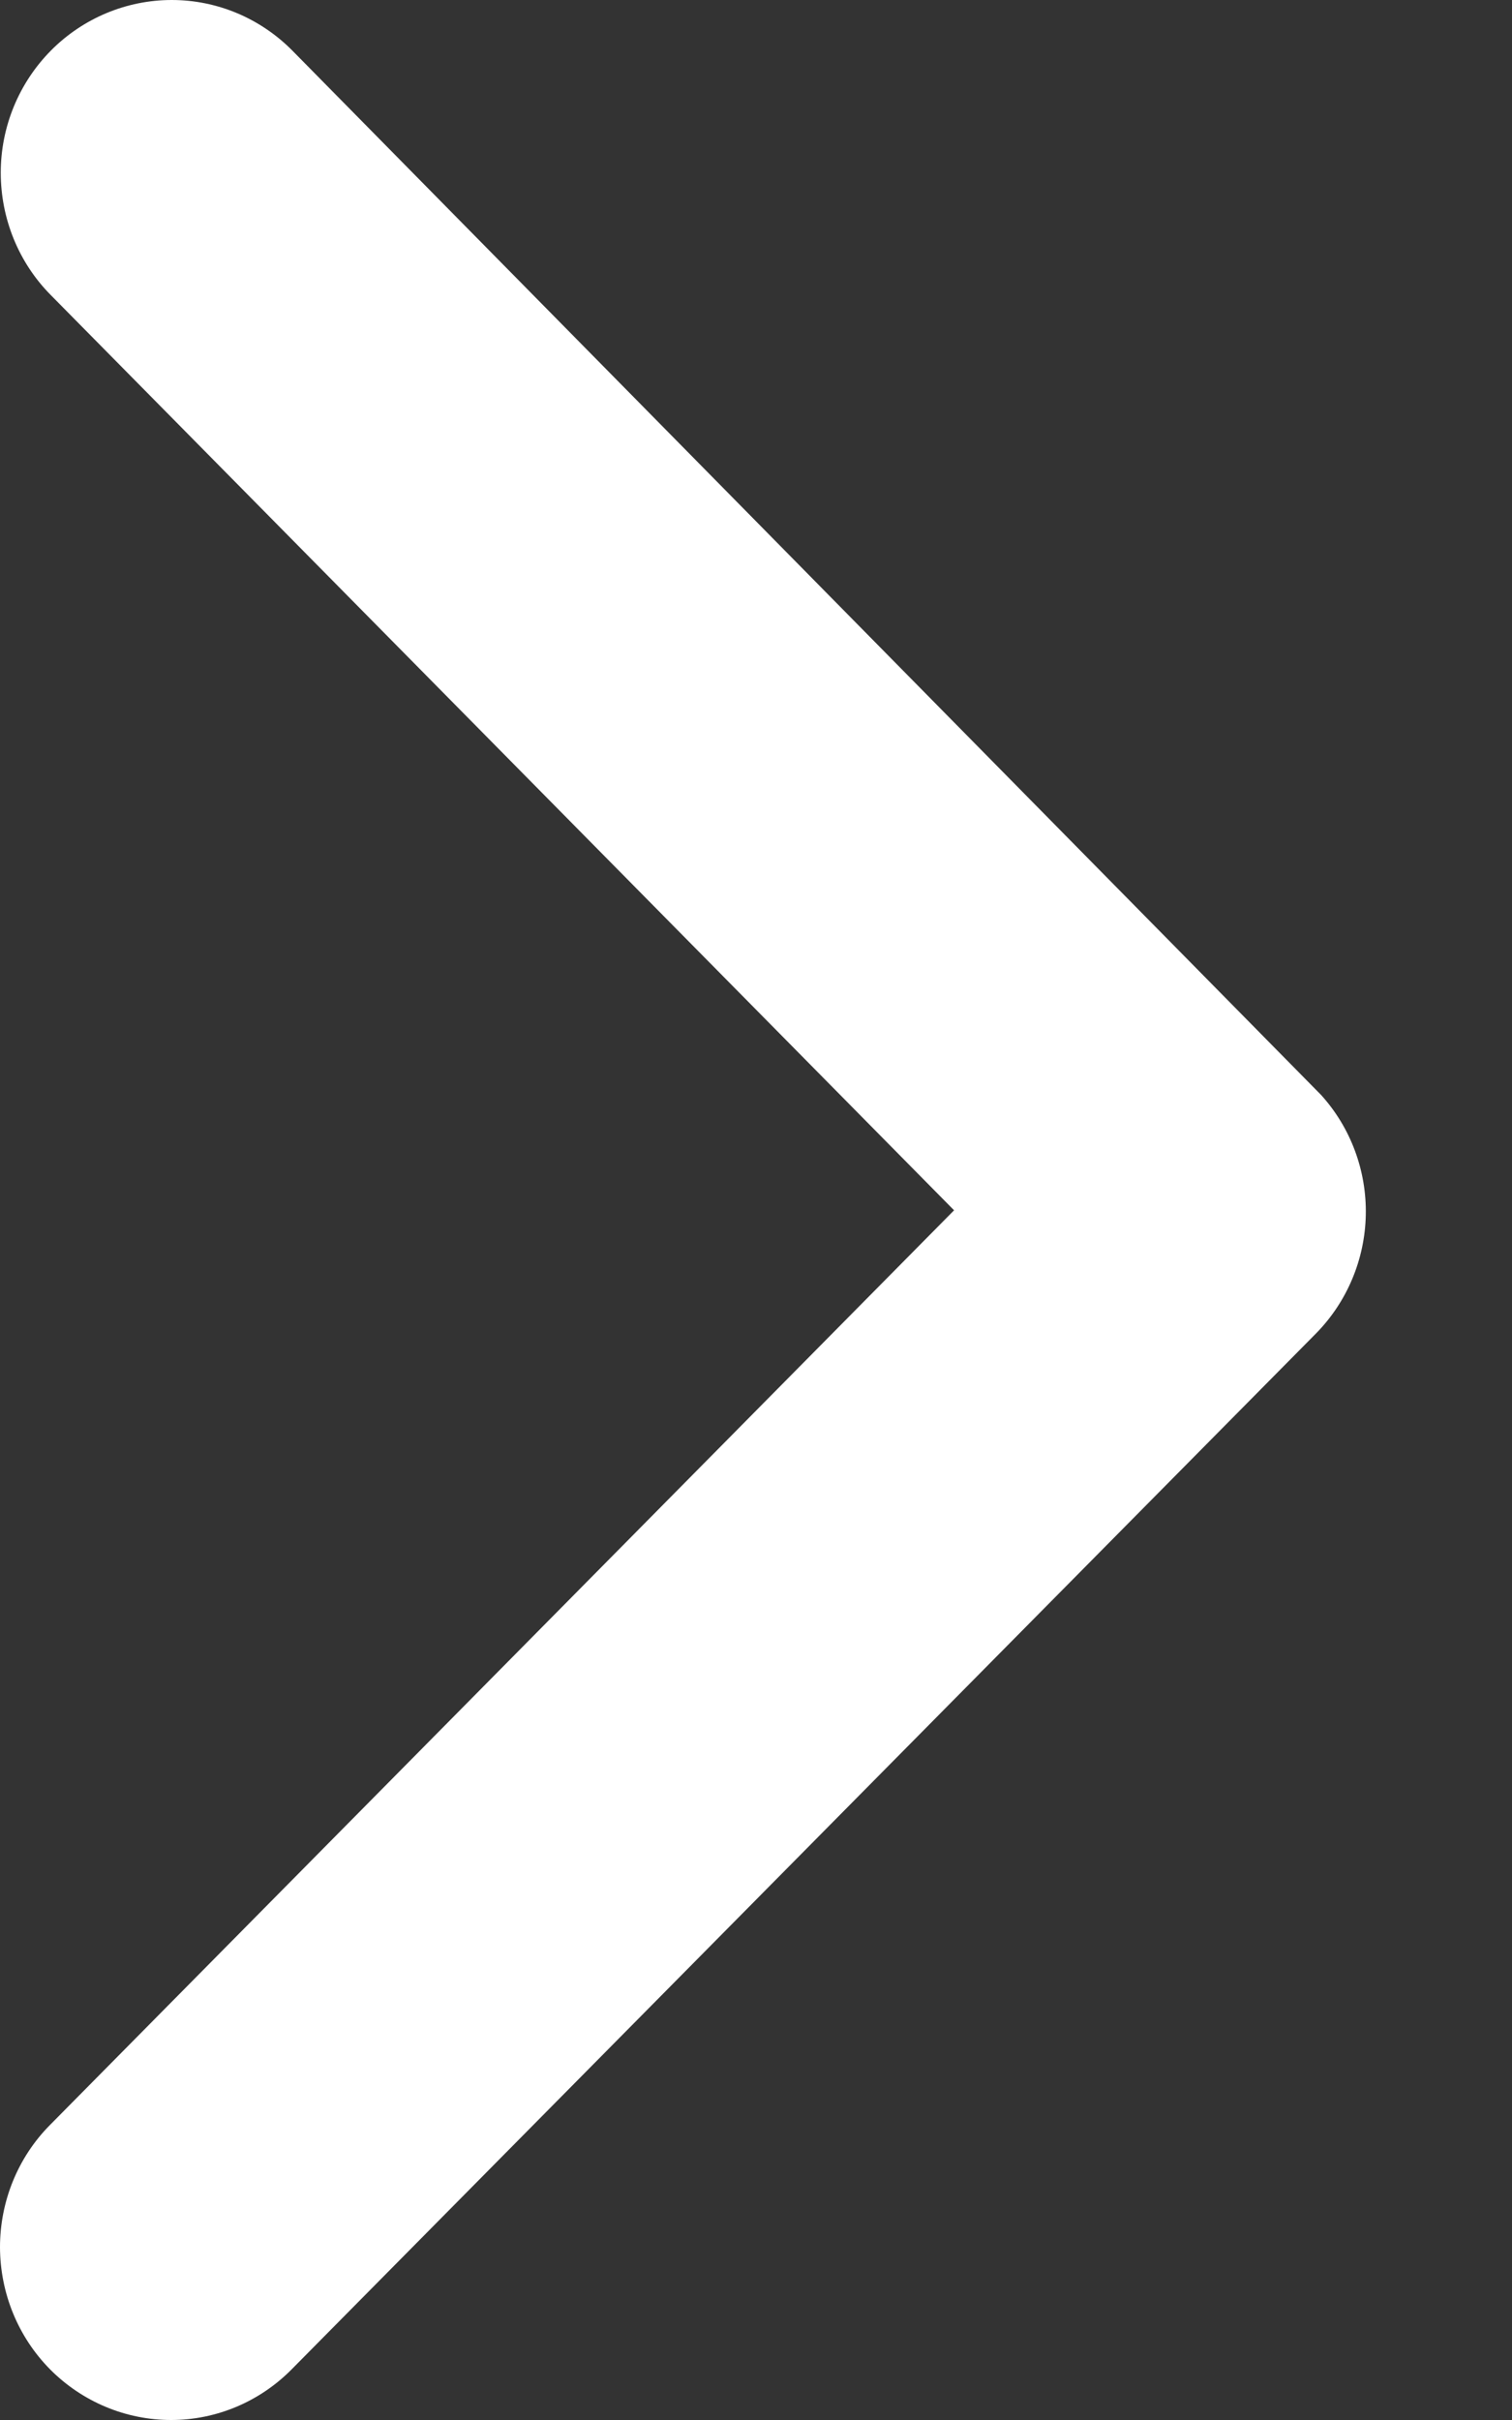 <svg xmlns="http://www.w3.org/2000/svg" width="10" height="16" viewBox="0 0 10 16" fill="none"><rect x="0" y="0" width="10" height="16" fill="#333333" stroke="none"/><path d="M6.31 8.002L0.33 14.05C0.118 14.264 -8.95755e-05 14.555 0 14.858C0.001 15.162 0.12 15.452 0.332 15.666C0.545 15.88 0.832 16 1.132 16C1.431 16 1.718 15.879 1.93 15.664L8.705 8.815C8.909 8.607 9.027 8.327 9.033 8.033C9.039 7.74 8.933 7.455 8.737 7.239L1.935 0.336C1.723 0.121 1.436 0 1.136 -2.94903e-07C0.837 -0 0.549 0.12 0.337 0.334C0.125 0.548 0.005 0.838 0.005 1.142C0.005 1.445 0.123 1.736 0.335 1.95L6.31 8.002Z" fill="white"></path></svg>